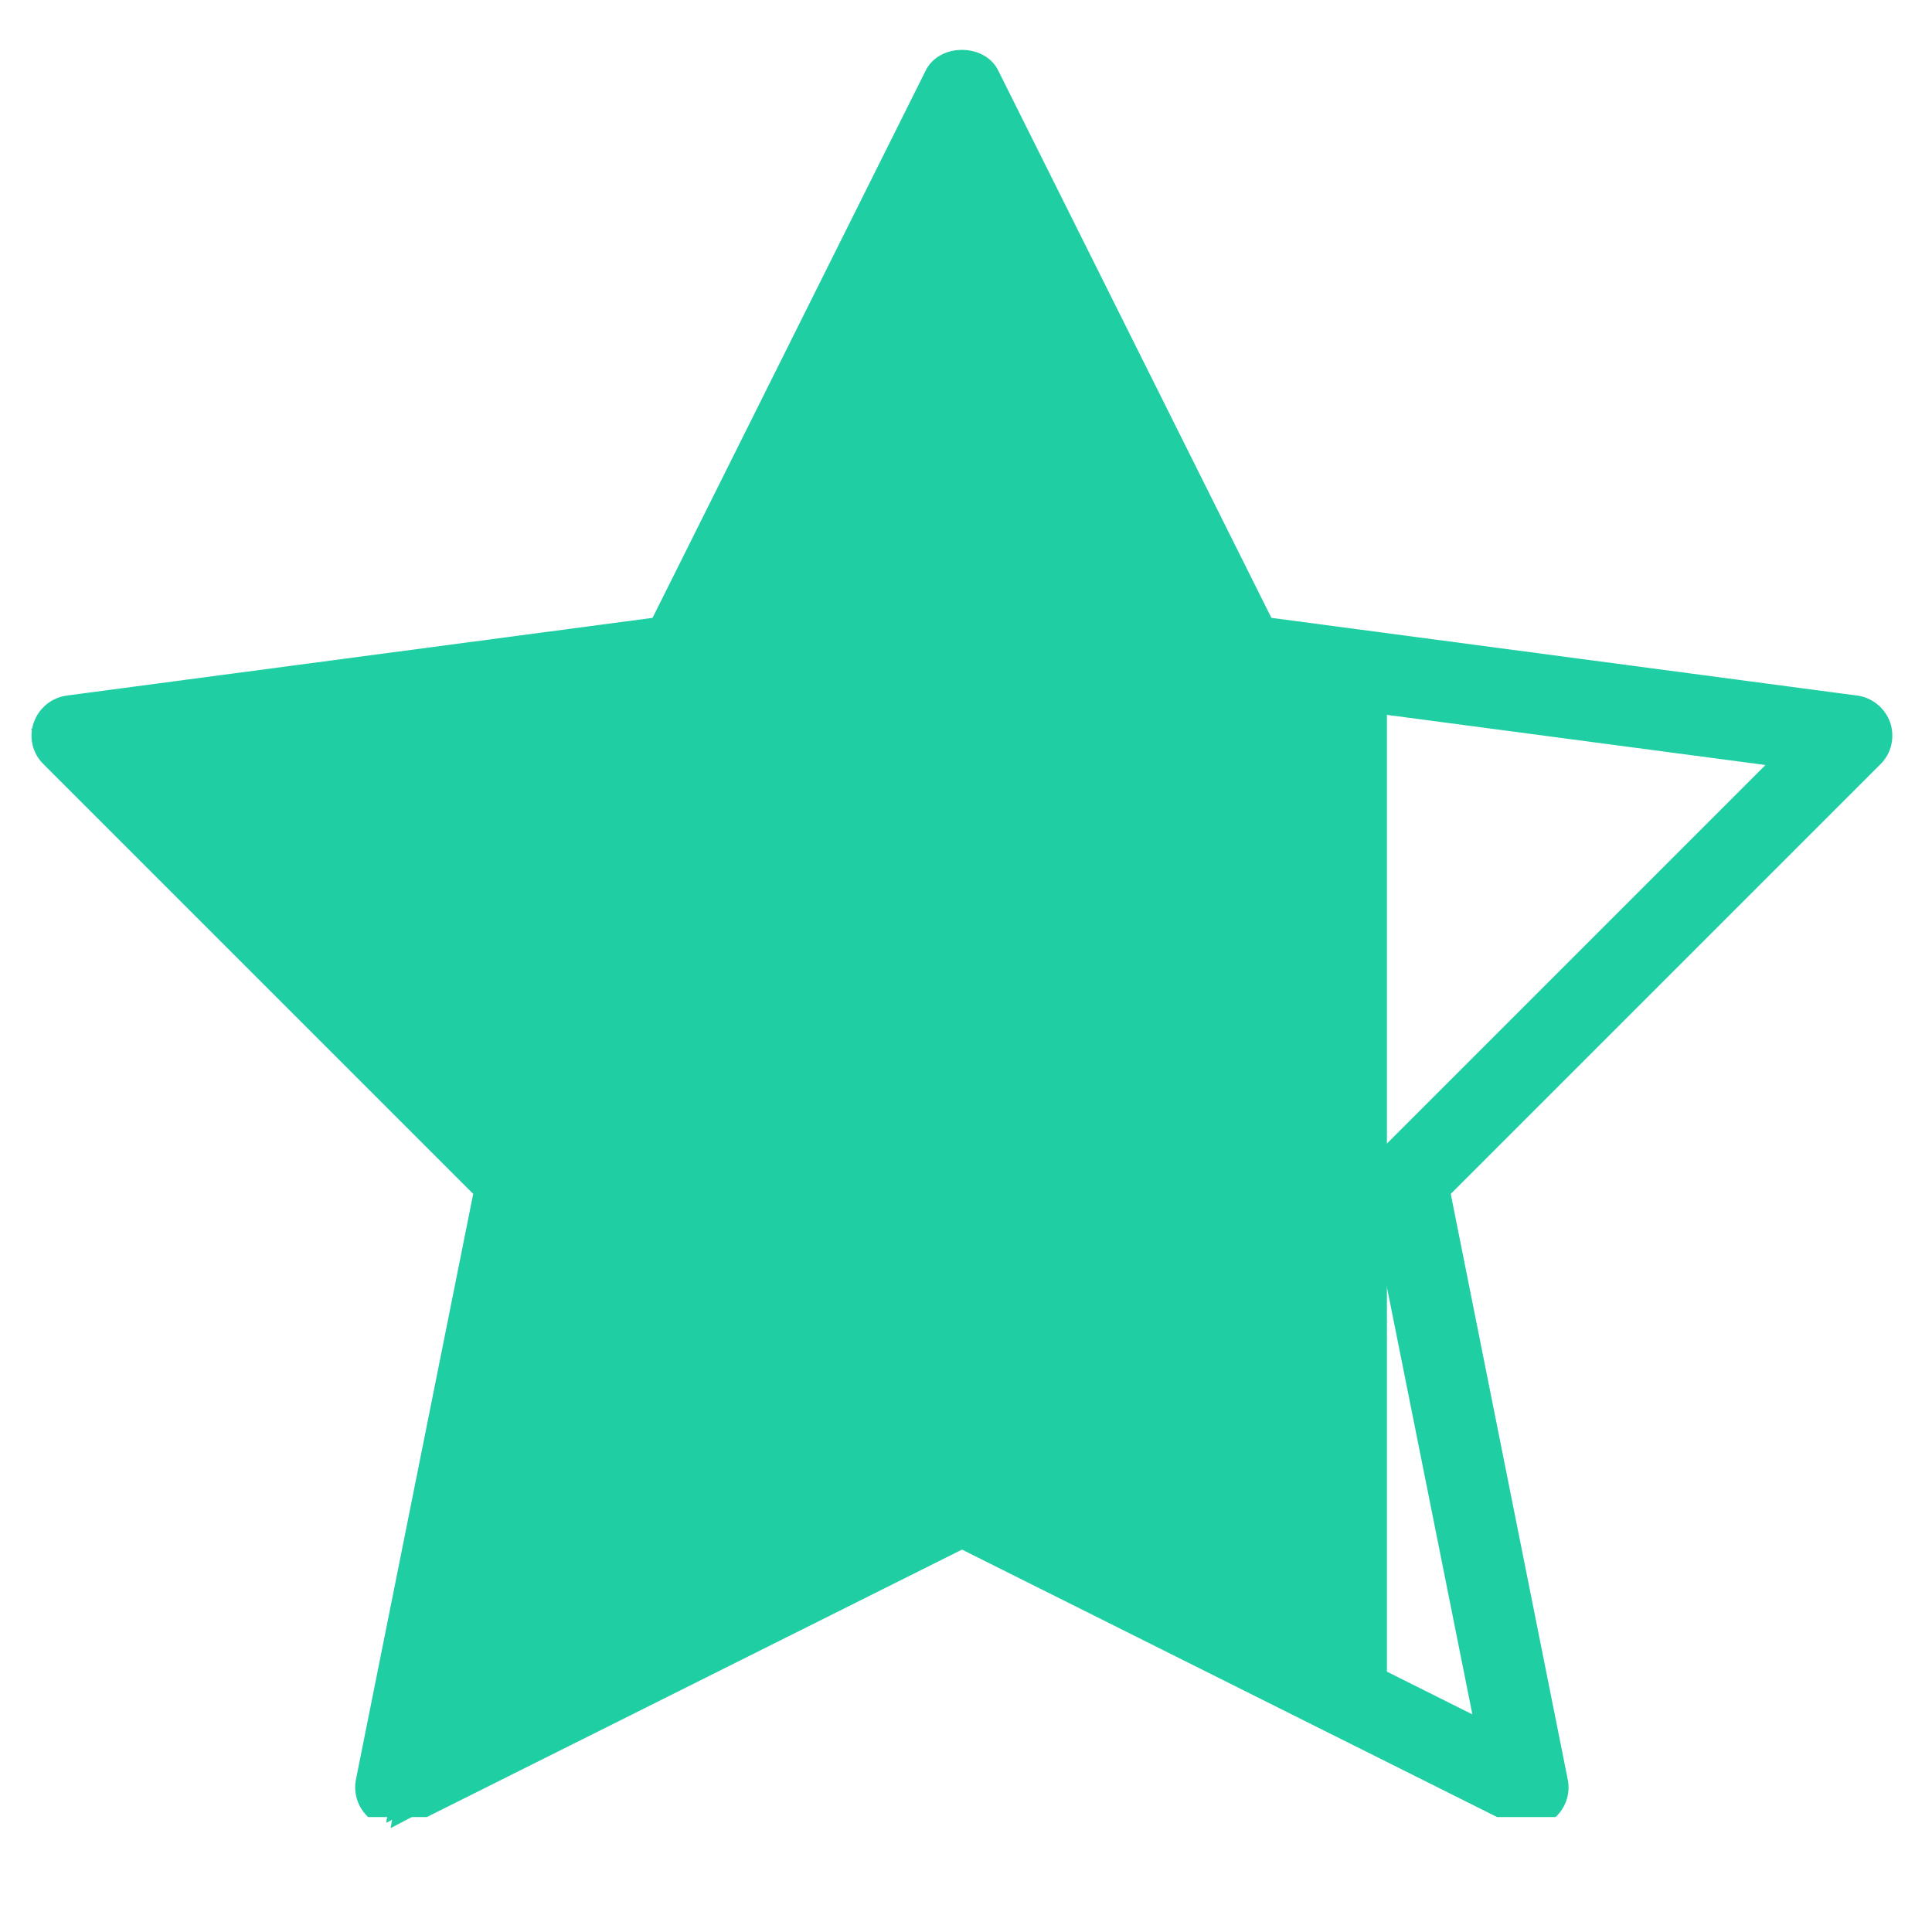 <svg xmlns="http://www.w3.org/2000/svg" xmlns:xlink="http://www.w3.org/1999/xlink" width="40" zoomAndPan="magnify" viewBox="0 0 30 30" height="40" preserveAspectRatio="xMidYMid meet" version="1.0"><defs><clipPath id="9641f6fde4"><path d="M 0.484 0.637 L 29.516 0.637 L 29.516 28.215 L 0.484 28.215 Z M 0.484 0.637 " clip-rule="nonzero"/></clipPath><clipPath id="772112fd24"><path d="M 0.484 0.816 L 21.531 0.816 L 21.531 28.398 L 0.484 28.398 Z M 0.484 0.816 " clip-rule="nonzero"/></clipPath></defs><g clip-path="url(#9641f6fde4)"><path fill="#1fcea2" d="M 29.352 11.223 C 29.273 10.996 29.074 10.832 28.84 10.801 L 19.742 9.594 L 15.5 1.094 C 15.289 0.668 14.586 0.668 14.375 1.094 L 10.133 9.594 L 1.035 10.801 C 0.801 10.832 0.602 10.996 0.523 11.223 C 0.445 11.449 0.504 11.699 0.676 11.867 L 7.348 18.539 L 5.527 27.633 C 5.48 27.867 5.574 28.109 5.762 28.254 C 5.953 28.398 6.211 28.422 6.426 28.316 L 14.938 24.062 L 23.449 28.316 C 23.539 28.359 23.637 28.383 23.73 28.383 C 23.863 28.383 24 28.34 24.109 28.254 C 24.301 28.105 24.391 27.867 24.344 27.633 L 22.527 18.539 L 29.199 11.867 C 29.371 11.699 29.426 11.449 29.352 11.223 Z M 21.402 17.891 C 21.254 18.039 21.188 18.25 21.23 18.457 L 22.863 26.621 L 15.219 22.797 C 15.129 22.754 15.031 22.73 14.938 22.73 C 14.84 22.73 14.746 22.754 14.656 22.797 L 7.012 26.621 L 8.645 18.457 C 8.684 18.25 8.621 18.039 8.473 17.891 L 2.461 11.879 L 10.629 10.797 C 10.836 10.77 11.016 10.641 11.109 10.453 L 14.938 2.781 L 18.766 10.453 C 18.859 10.641 19.039 10.77 19.246 10.797 L 27.414 11.879 Z M 21.402 17.891 " fill-opacity="1" fill-rule="nonzero"/></g><g clip-path="url(#772112fd24)"><path fill="#1fcea2" d="M 14.996 0.914 L 19.457 9.957 L 29.438 11.406 L 22.215 18.449 L 23.926 28.387 L 14.996 23.695 L 6.066 28.387 L 7.77 18.449 L 0.555 11.406 L 10.531 9.957 Z M 14.996 0.914 " fill-opacity="1" fill-rule="nonzero"/><path fill="#1fcea2" d="M 14.93 0.828 L 19.395 9.867 L 29.375 11.32 L 22.152 18.363 L 23.855 28.301 L 14.93 23.609 L 6 28.301 L 7.707 18.363 L 0.484 11.32 L 10.461 9.867 Z M 14.93 0.828 " fill-opacity="1" fill-rule="nonzero"/><path fill="#1fcea2" d="M 14.93 0.828 L 19.395 9.867 L 29.375 11.32 L 22.152 18.363 L 23.855 28.301 L 14.93 23.609 L 6 28.301 L 7.707 18.363 L 0.484 11.32 L 10.461 9.867 Z M 14.93 0.828 " fill-opacity="1" fill-rule="nonzero"/><path fill="#1fcea2" d="M 14.93 0.828 L 19.395 9.867 L 29.375 11.32 L 22.152 18.363 L 23.855 28.301 L 14.93 23.609 L 6 28.301 L 7.707 18.363 L 0.484 11.32 L 10.461 9.867 Z M 14.93 0.828 " fill-opacity="1" fill-rule="nonzero"/></g></svg>